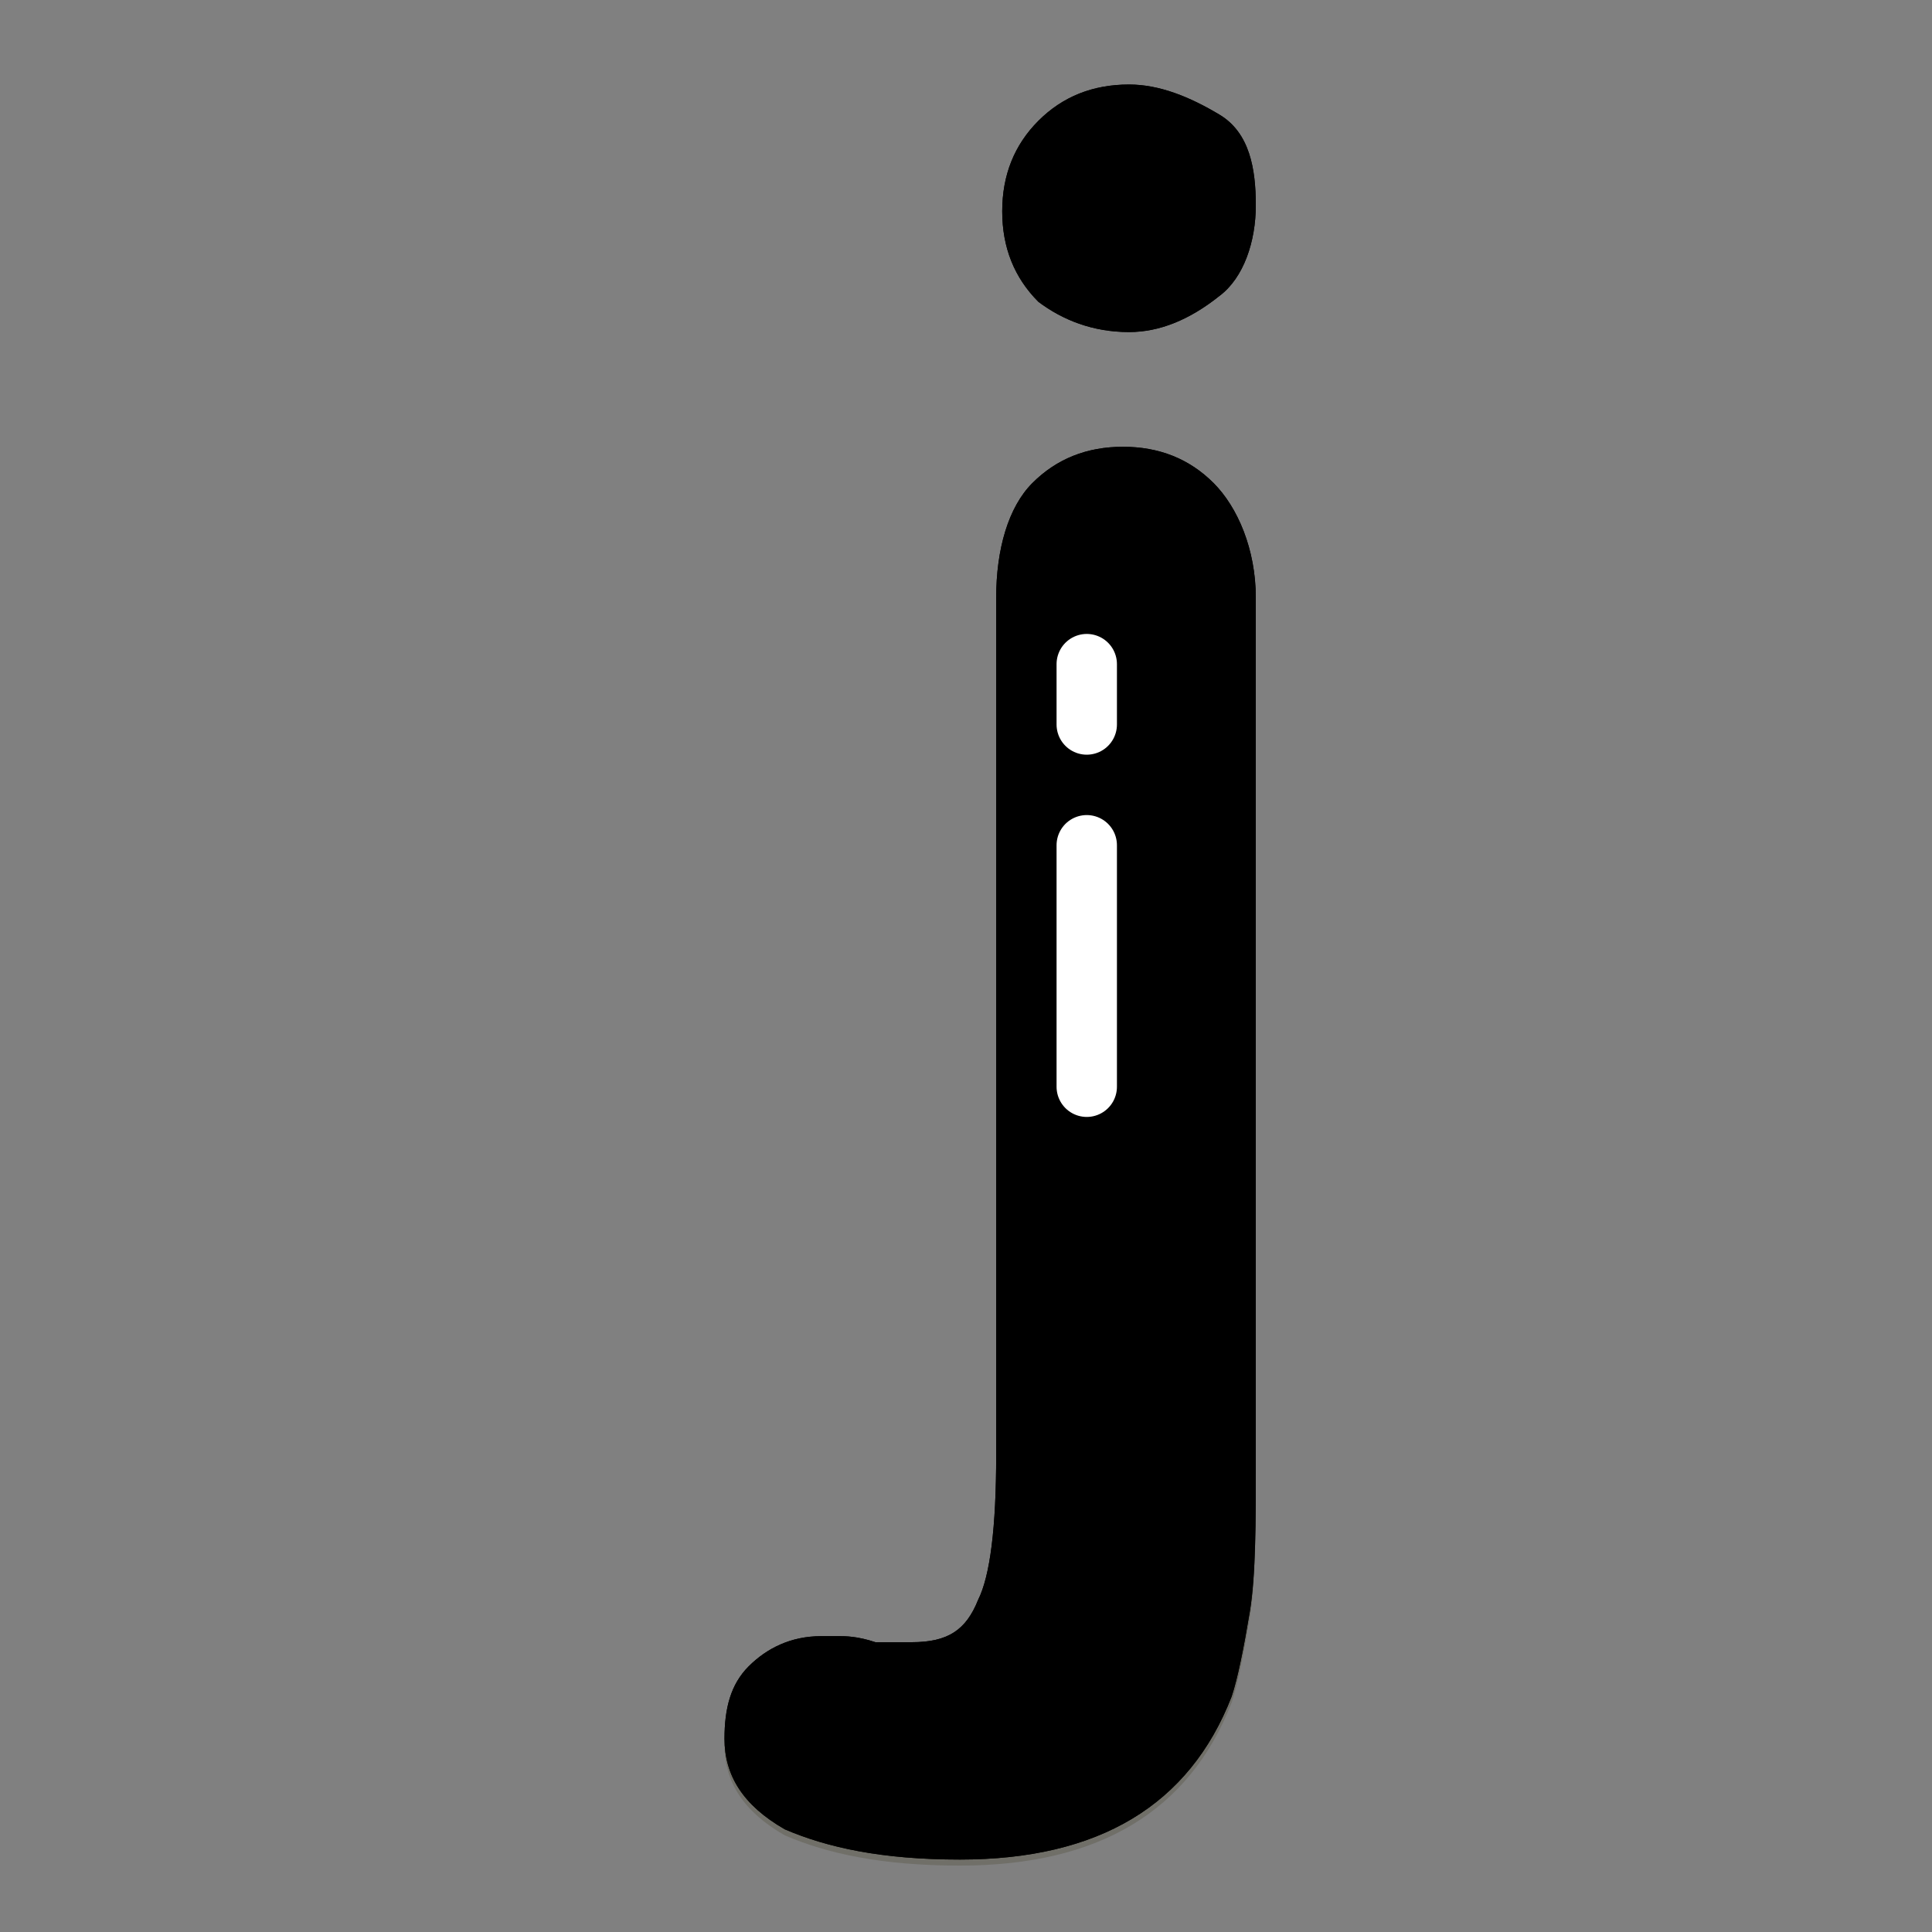 <?xml version="1.0" ?><svg id="图层_1" style="enable-background:new -239 241 32 32;" version="1.1" viewBox="-239 241 32 32" xml:space="preserve" xmlns="http://www.w3.org/2000/svg" xmlns:xlink="http://www.w3.org/1999/xlink"><rect x="-239" y="241" width="32" height="32" fill="#808080" stroke="none"/><style type="text/css">
	.st0{fill:#F42F42;}
	.st1{opacity:0.204;fill:#332E0A;enable-background:new    ;}
	.st2{fill:none;stroke:#0A2933;stroke-linejoin:round;}
	.st3{fill:none;stroke:#FFFFFF;stroke-linecap:round;stroke-linejoin:round;stroke-dasharray:1,2,6,2,3;}
</style><path class="letter-fill" d="M-218.2,250.9v14.3c0,1,0,1.9-0.1,2.5c-0.1,0.6-0.2,1.1-0.3,1.4c-0.7,1.8-2.2,2.7-4.5,2.7  c-1.3,0-2.2-0.2-2.9-0.5c-0.7-0.4-1-0.9-1-1.5c0-0.5,0.1-0.9,0.4-1.2c0.3-0.3,0.7-0.5,1.2-0.5c0.1,0,0.2,0,0.3,0  c0.1,0,0.3,0,0.6,0.1c0.3,0,0.5,0,0.6,0c0.6,0,0.9-0.2,1.1-0.7c0.2-0.4,0.3-1.2,0.3-2.4v-14.2c0-0.8,0.2-1.5,0.6-1.9  c0.4-0.4,0.9-0.6,1.5-0.6c0.6,0,1.1,0.2,1.5,0.6S-218.2,250.1-218.2,250.9z M-220.3,246.5c-0.6,0-1.1-0.2-1.5-0.5  c-0.4-0.4-0.6-0.9-0.6-1.5c0-0.6,0.2-1.1,0.6-1.5c0.4-0.4,0.9-0.6,1.5-0.6c0.5,0,1,0.2,1.5,0.5s0.6,0.9,0.6,1.5  c0,0.6-0.2,1.2-0.6,1.5C-219.3,246.3-219.8,246.5-220.3,246.5z"/><path class="st1" d="M-218.2,263.3v2c0,1,0,1.9-0.1,2.5c-0.1,0.6-0.2,1.1-0.3,1.4c-0.7,1.8-2.2,2.7-4.5,2.7  c-1.3,0-2.2-0.2-2.9-0.5c-0.7-0.4-1-0.9-1-1.5c0-0.4,0.1-0.8,0.3-1c0.2,0.2,0.4,0.4,0.7,0.6c0.7,0.4,1.6,0.5,2.9,0.5  c2.3,0,3.8-0.9,4.5-2.7c0.1-0.3,0.2-0.8,0.3-1.4C-218.3,265.1-218.2,264.3-218.2,263.3z" id="Combined-Shape"/><path class="letter-border" d="M-218.2,250.9v14.3c0,1,0,1.9-0.1,2.5c-0.1,0.6-0.2,1.1-0.3,1.4c-0.7,1.8-2.2,2.7-4.5,2.7  c-1.3,0-2.2-0.2-2.9-0.5c-0.7-0.4-1-0.9-1-1.5c0-0.5,0.1-0.9,0.4-1.2c0.3-0.3,0.7-0.5,1.2-0.5c0.1,0,0.2,0,0.3,0  c0.1,0,0.3,0,0.6,0.1c0.3,0,0.5,0,0.6,0c0.6,0,0.9-0.2,1.1-0.7c0.2-0.4,0.3-1.2,0.3-2.4v-14.2c0-0.8,0.2-1.5,0.6-1.9  c0.4-0.4,0.9-0.6,1.5-0.6c0.6,0,1.1,0.2,1.5,0.6S-218.2,250.1-218.2,250.9z M-220.3,246.5c-0.6,0-1.1-0.2-1.5-0.5  c-0.4-0.4-0.6-0.9-0.6-1.5c0-0.6,0.2-1.1,0.6-1.5c0.4-0.4,0.9-0.6,1.5-0.6c0.5,0,1,0.2,1.5,0.5s0.6,0.9,0.6,1.5  c0,0.6-0.2,1.2-0.6,1.5C-219.3,246.3-219.8,246.5-220.3,246.5z"/><path class="st3" d="M-221,252v7" id="Path-12"/></svg>